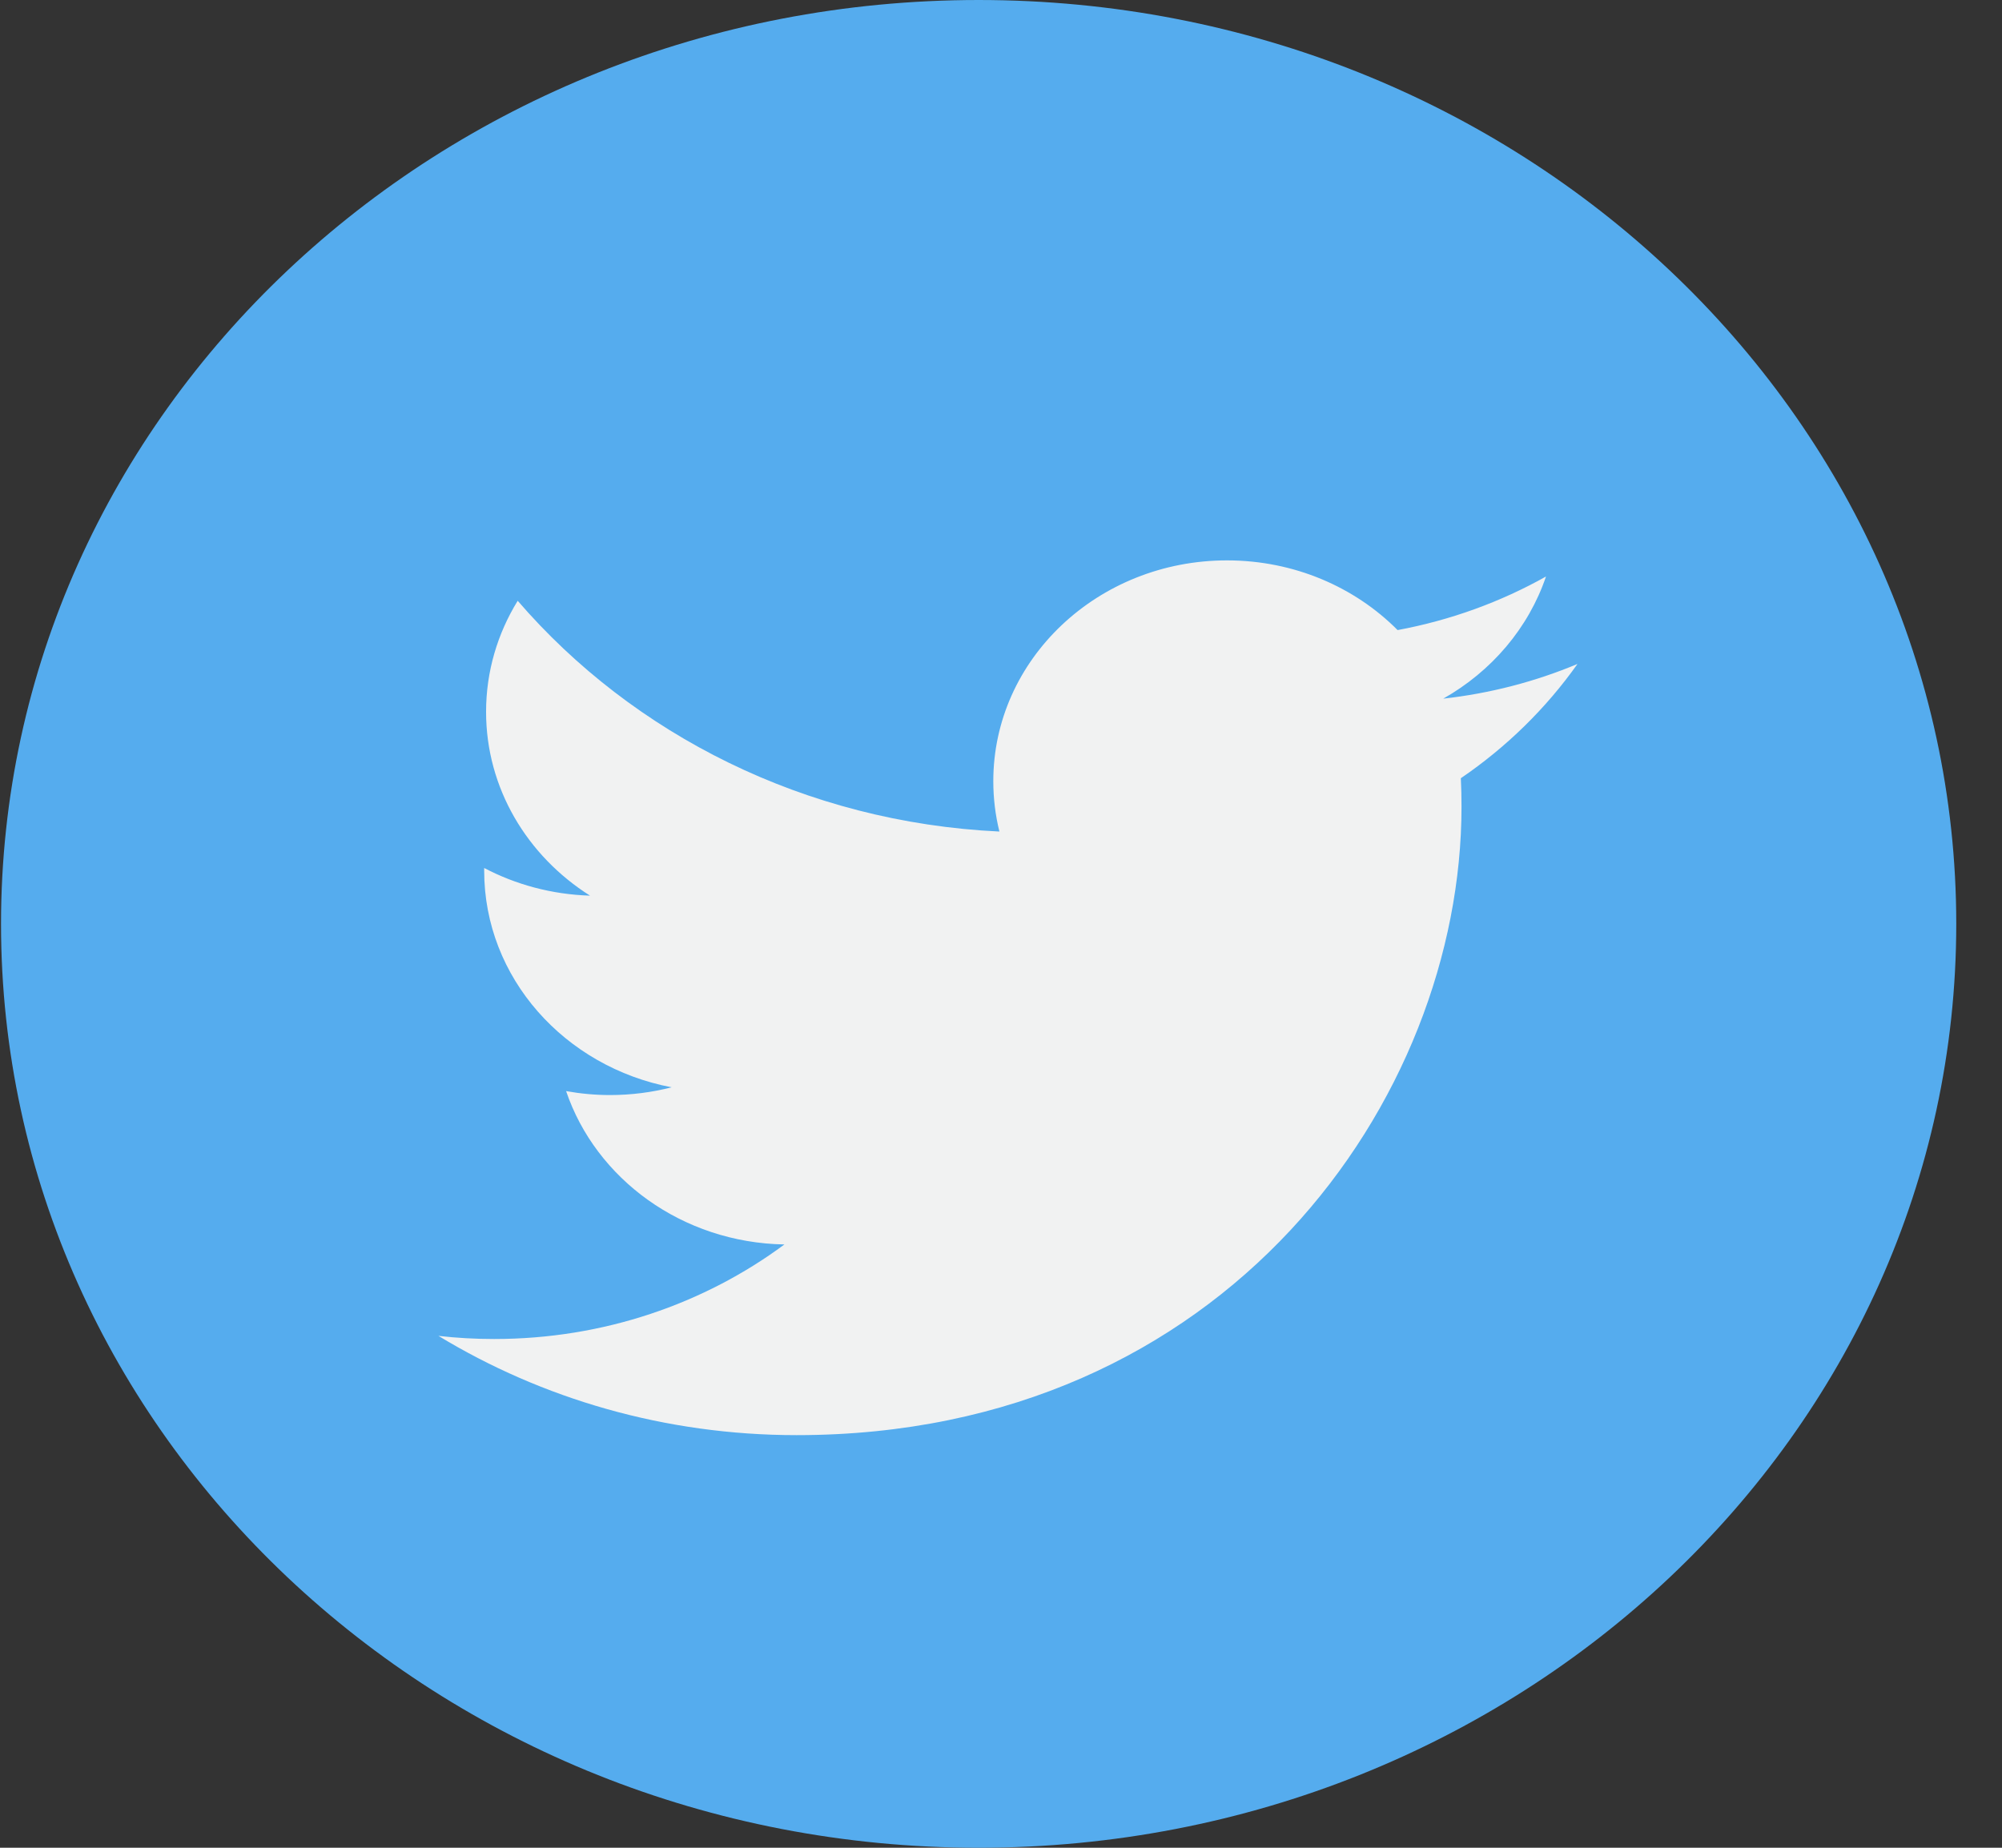 <svg width="39" height="36" viewBox="0 0 39 36" fill="none" xmlns="http://www.w3.org/2000/svg">
<rect x="0" y="0" width="39" height="36" fill="#333333" stroke="none"/>
<g id="twitter" clip-path="url(#clip0_14_80)">
<g id="Group">
<path id="Vector" d="M19.064 36C29.583 36 38.109 27.941 38.109 18C38.109 8.059 29.583 0 19.064 0C8.546 0 0.02 8.059 0.02 18C0.02 27.941 8.546 36 19.064 36Z" fill="#55ACEE"/>
<g id="Group_2">
<path id="Vector_2" d="M30.73 12.936C29.914 13.278 29.036 13.509 28.115 13.612C29.055 13.08 29.776 12.238 30.117 11.232C29.237 11.726 28.263 12.083 27.226 12.276C26.396 11.44 25.213 10.918 23.902 10.918C21.389 10.918 19.35 12.845 19.35 15.22C19.35 15.558 19.391 15.886 19.469 16.201C15.685 16.022 12.331 14.309 10.085 11.705C9.694 12.34 9.469 13.08 9.469 13.868C9.469 15.361 10.273 16.678 11.494 17.45C10.748 17.427 10.046 17.234 9.432 16.911C9.432 16.929 9.432 16.947 9.432 16.965C9.432 19.05 11.002 20.789 13.084 21.184C12.702 21.282 12.299 21.335 11.885 21.335C11.591 21.335 11.306 21.308 11.028 21.258C11.607 22.967 13.288 24.211 15.281 24.246C13.722 25.4 11.76 26.088 9.626 26.088C9.26 26.088 8.896 26.068 8.541 26.027C10.555 27.249 12.948 27.961 15.519 27.961C23.892 27.961 28.471 21.405 28.471 15.719C28.471 15.532 28.467 15.347 28.458 15.162C29.348 14.556 30.12 13.798 30.73 12.936Z" fill="#F1F2F2"/>
</g>
</g>
</g>
<defs>
<clipPath id="clip0_14_80">
<rect width="38.09" height="36" fill="white" transform="translate(0.02)"/>
</clipPath>
</defs>
</svg>
